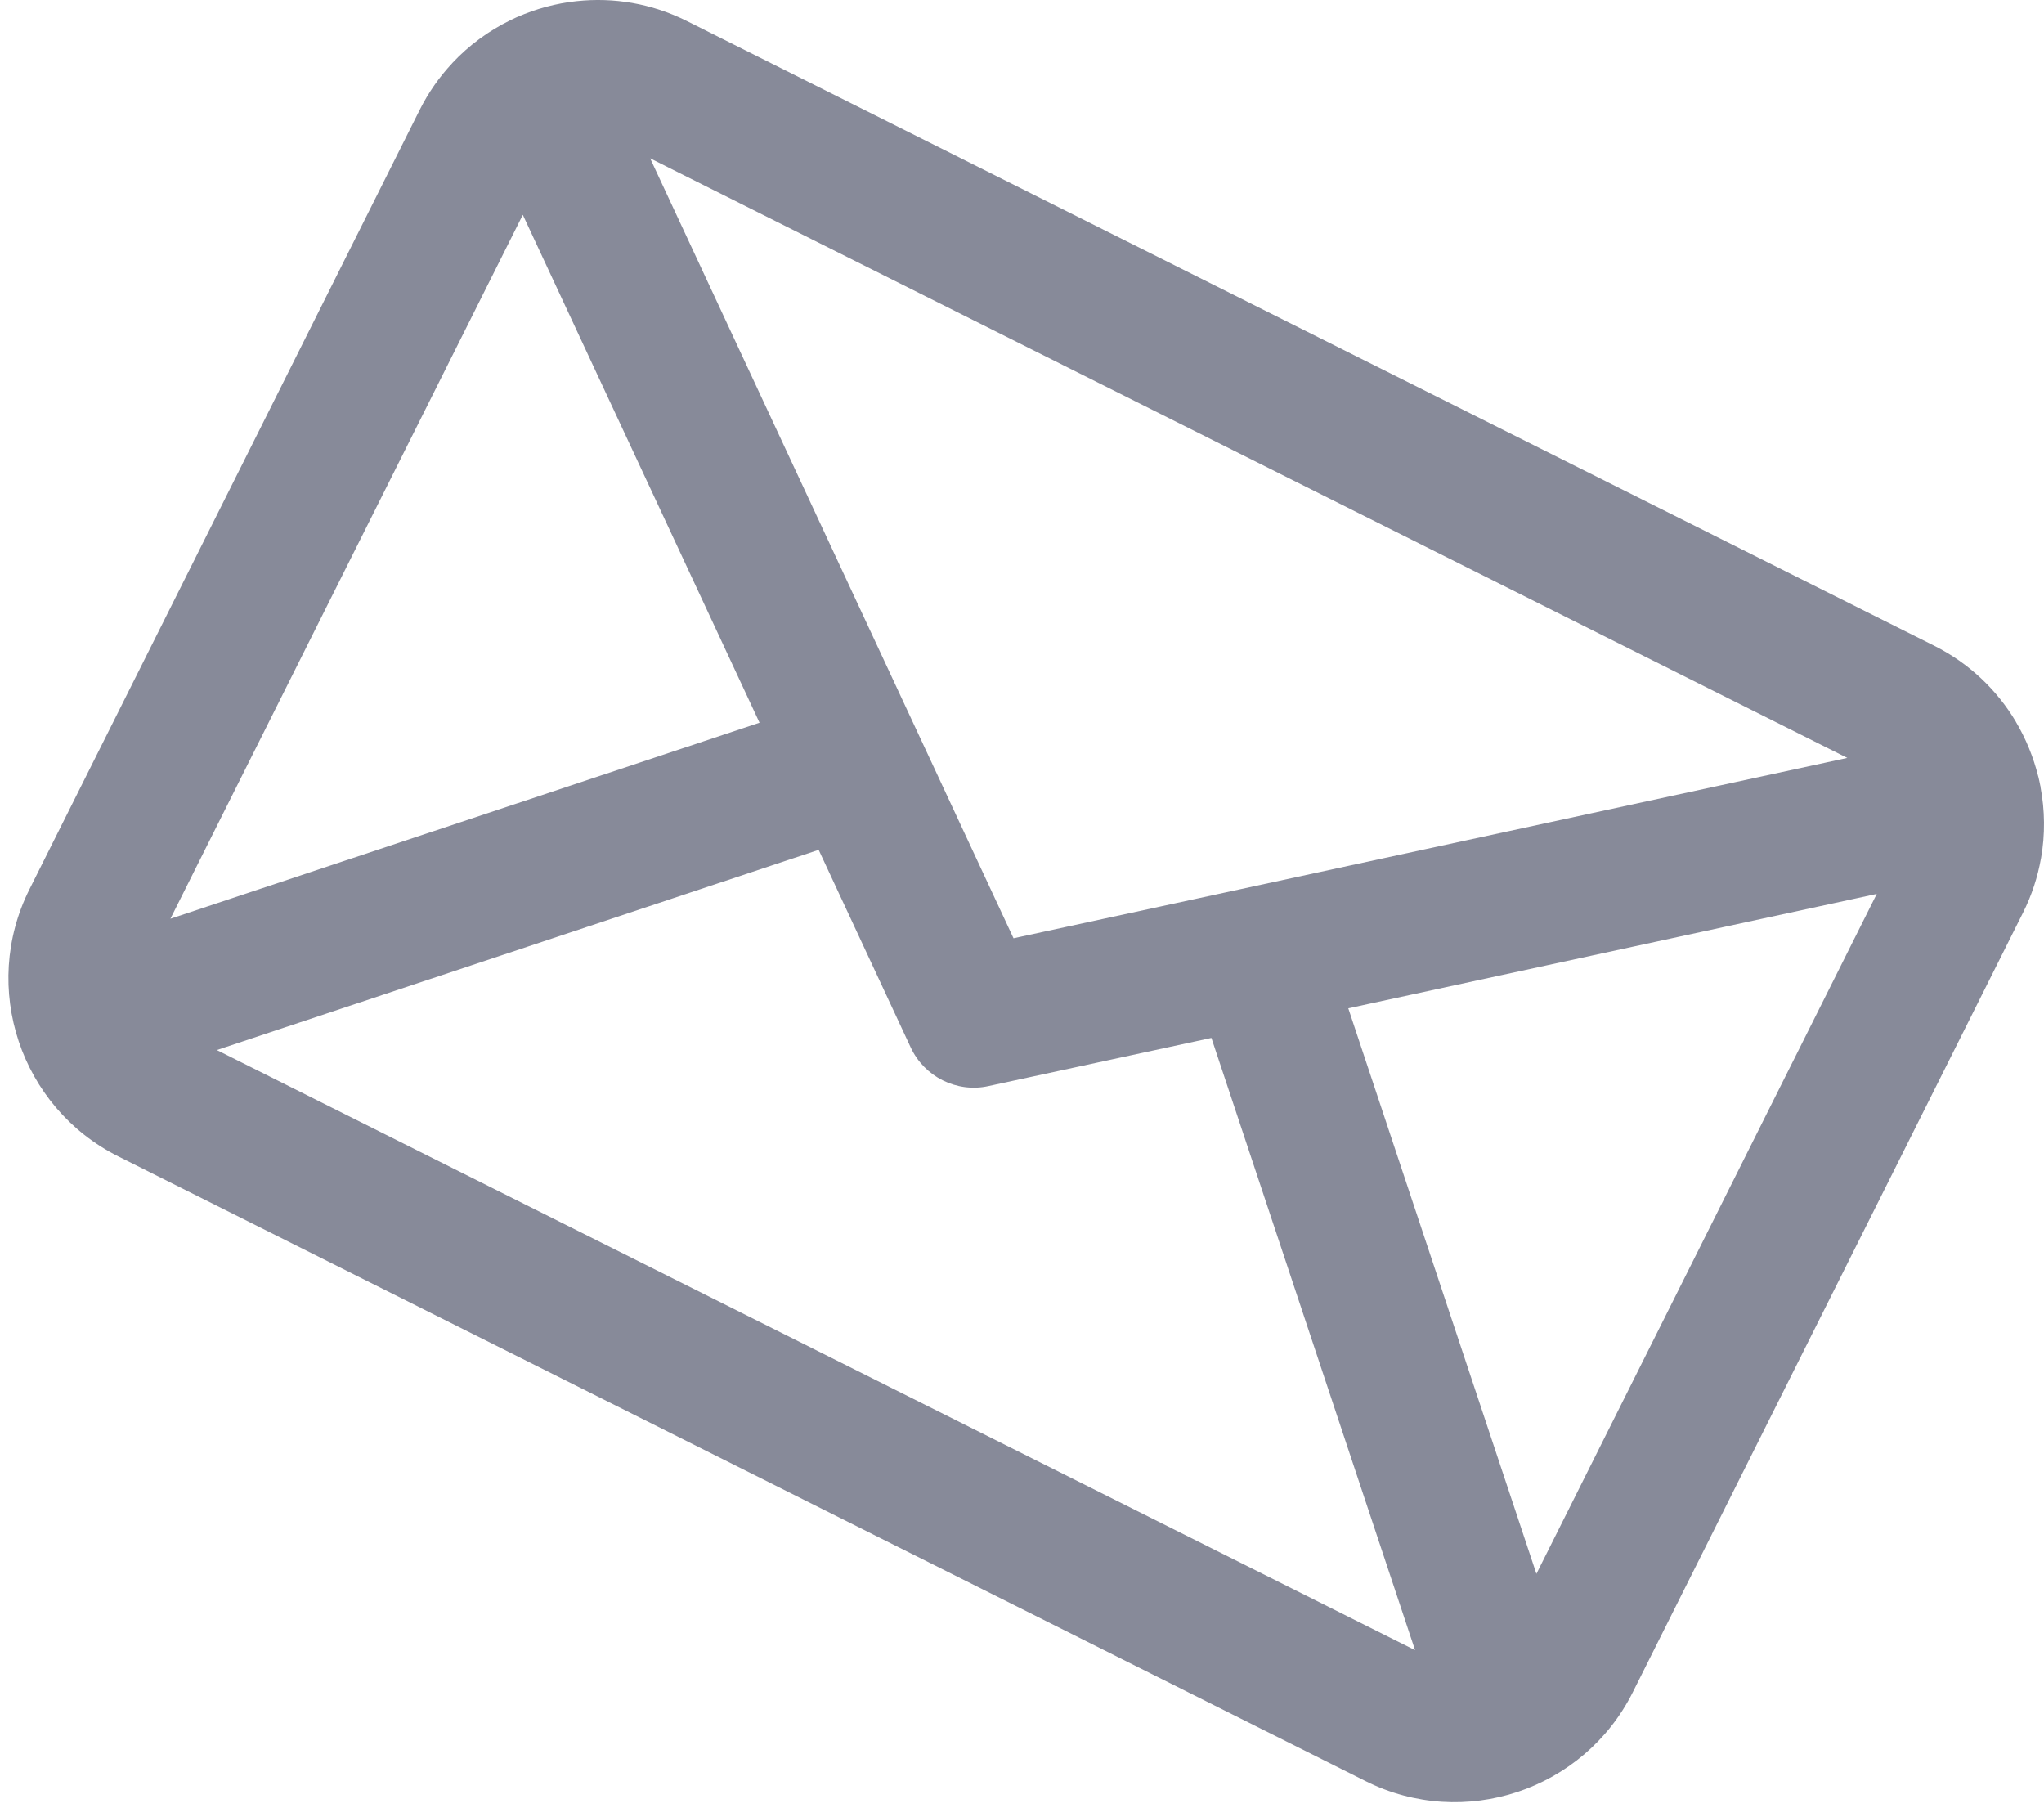 <svg width="27" height="24" viewBox="0 0 27 24" fill="none" xmlns="http://www.w3.org/2000/svg">
<path d="M26.96 11.337L26.961 11.336V11.334C27.016 11.02 27.012 10.702 26.954 10.395V10.392V10.391L26.953 10.382L26.951 10.377L26.942 10.332C26.938 10.312 26.933 10.293 26.929 10.273L26.928 10.269L26.926 10.261L26.926 10.259L26.925 10.258L26.924 10.255C26.861 10.002 26.762 9.758 26.628 9.532L26.627 9.529C26.379 9.113 26.013 8.76 25.549 8.528L9.072 0.277C8.606 0.044 8.103 -0.037 7.619 0.015H7.617C7.346 0.044 7.081 0.115 6.832 0.225L6.83 0.225L6.751 0.262L6.748 0.263L6.743 0.266L6.742 0.266L6.741 0.267C6.456 0.406 6.195 0.597 5.974 0.833L5.973 0.834L5.974 0.834C5.805 1.014 5.66 1.22 5.544 1.451L0.389 11.745C-0.26 13.041 0.267 14.624 1.563 15.273L18.039 23.524C19.336 24.173 20.919 23.646 21.568 22.35L26.722 12.056C26.839 11.823 26.917 11.581 26.96 11.337ZM24.791 11.806L20.295 20.786L17.81 13.317L24.791 11.806ZM12.03 13.834C12.121 14.028 12.272 14.178 12.452 14.268C12.634 14.359 12.848 14.391 13.058 14.344L16.002 13.708L18.692 21.794L2.864 13.868L10.814 11.224L12.03 13.834ZM24.402 10.01L13.388 12.392L8.588 2.091L24.402 10.01ZM10.033 9.545L2.251 12.134L6.906 2.837L10.033 9.545Z" fill="#878A99"/>
</svg>
